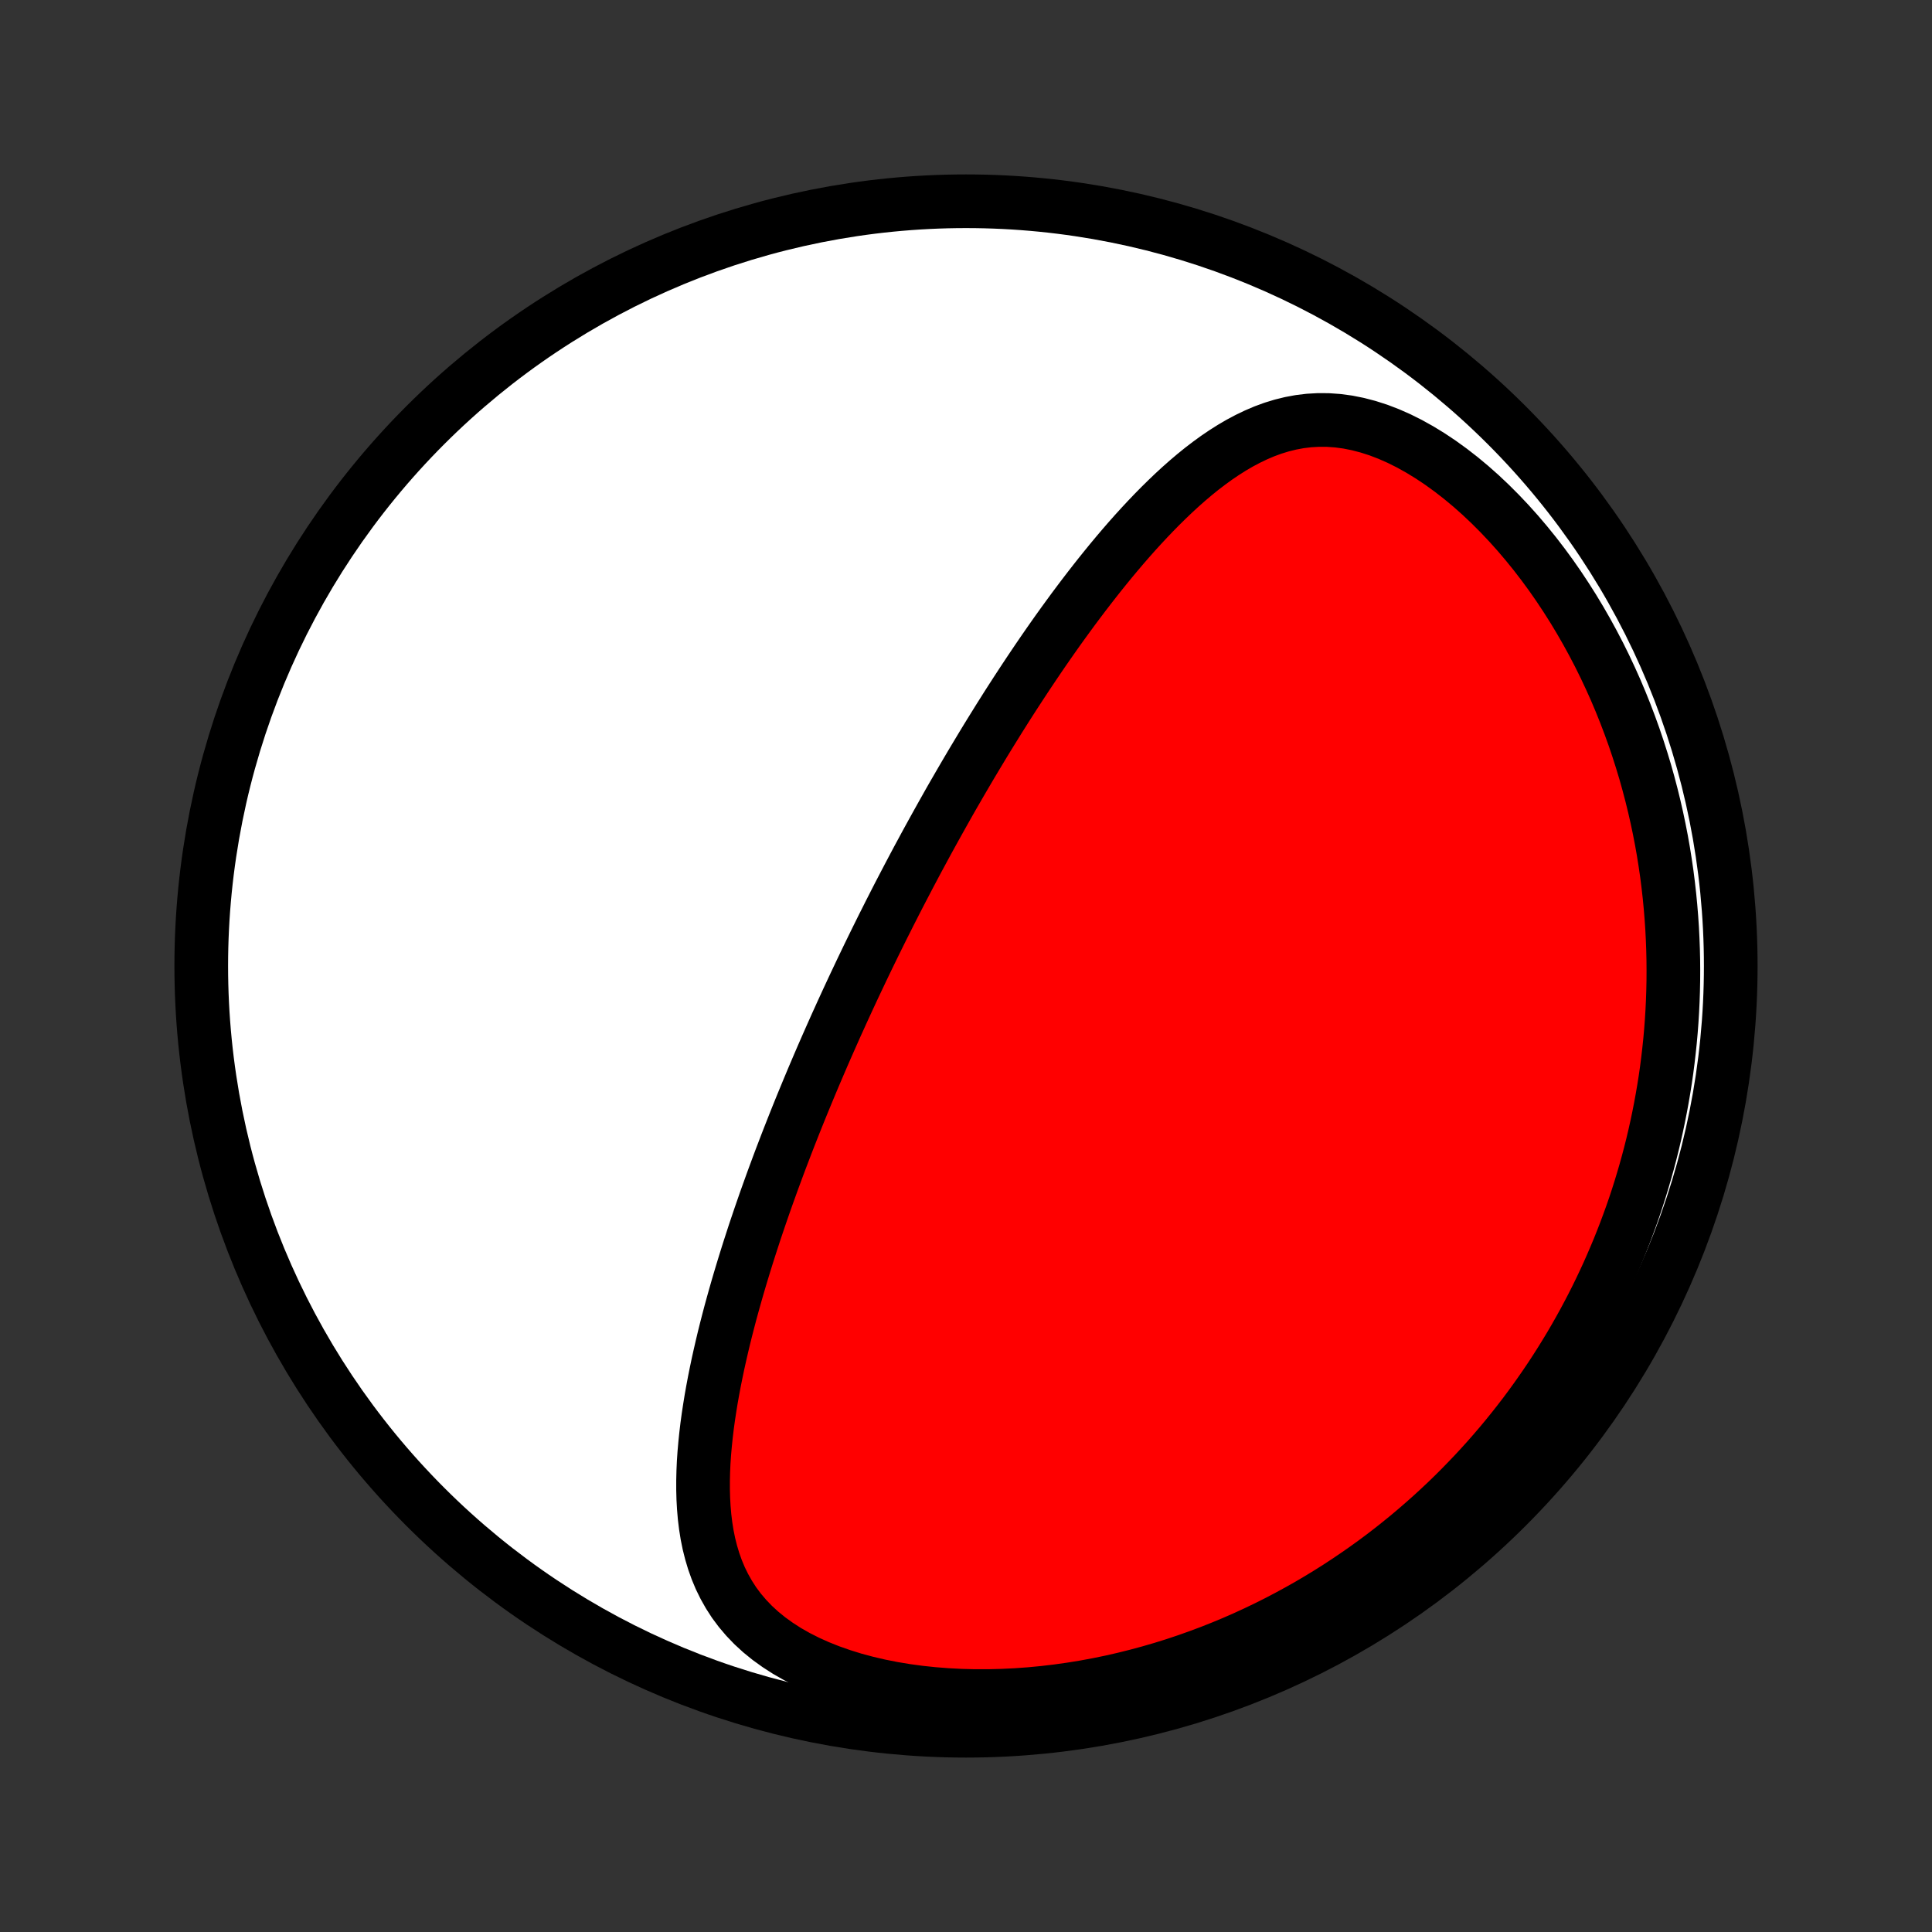 <?xml version="1.0" encoding="utf-8" standalone="no"?>
<!DOCTYPE svg PUBLIC "-//W3C//DTD SVG 1.1//EN"
  "http://www.w3.org/Graphics/SVG/1.1/DTD/svg11.dtd">
<!-- Created with matplotlib (http://matplotlib.org/) -->
<svg height="72pt" version="1.1" viewBox="0 0 72 72" width="72pt" xmlns="http://www.w3.org/2000/svg" xmlns:xlink="http://www.w3.org/1999/xlink">
 <rect x="0" y="0" width="72" height="72" fill="#333333" stroke="none"/>
 <defs>
  <style type="text/css">
*{stroke-linecap:butt;stroke-linejoin:round;}
  </style>
 </defs>
 <g id="figure_1">
  <g id="patch_1">
   <path d="
M0 72
L72 72
L72 0
L0 0
z
" style="fill:none;"/>
  </g>
  <g id="axes_1">
   <g id="PatchCollection_1">
    <defs>
     <path d="
M36 -7.5
C43.558 -7.5 50.808 -10.503 56.153 -15.848
C61.497 -21.192 64.5 -28.442 64.5 -36
C64.5 -43.558 61.497 -50.808 56.153 -56.153
C50.808 -61.497 43.558 -64.5 36 -64.5
C28.442 -64.5 21.192 -61.497 15.848 -56.153
C10.503 -50.808 7.5 -43.558 7.5 -36
C7.5 -28.442 10.503 -21.192 15.848 -15.848
C21.192 -10.503 28.442 -7.5 36 -7.5
z
" id="C0_0_a811fe30f3"/>
     <path d="
M32.578 -36.807
L32.69 -37.035
L32.803 -37.263
L32.916 -37.491
L33.031 -37.718
L33.145 -37.946
L33.261 -38.173
L33.377 -38.401
L33.494 -38.629
L33.612 -38.856
L33.731 -39.084
L33.85 -39.312
L33.971 -39.541
L34.092 -39.77
L34.214 -39.999
L34.338 -40.228
L34.462 -40.458
L34.587 -40.688
L34.714 -40.919
L34.842 -41.151
L34.971 -41.383
L35.101 -41.616
L35.232 -41.849
L35.364 -42.084
L35.498 -42.319
L35.634 -42.554
L35.771 -42.791
L35.909 -43.028
L36.049 -43.267
L36.19 -43.506
L36.333 -43.746
L36.478 -43.987
L36.624 -44.23
L36.772 -44.473
L36.922 -44.717
L37.074 -44.962
L37.227 -45.209
L37.383 -45.456
L37.54 -45.705
L37.7 -45.954
L37.862 -46.205
L38.026 -46.456
L38.192 -46.709
L38.36 -46.962
L38.531 -47.217
L38.704 -47.473
L38.879 -47.729
L39.057 -47.986
L39.238 -48.245
L39.421 -48.504
L39.607 -48.763
L39.796 -49.023
L39.987 -49.284
L40.182 -49.545
L40.379 -49.806
L40.58 -50.068
L40.783 -50.329
L40.989 -50.59
L41.199 -50.851
L41.412 -51.112
L41.628 -51.371
L41.848 -51.63
L42.071 -51.887
L42.298 -52.143
L42.529 -52.397
L42.763 -52.648
L43.001 -52.897
L43.243 -53.143
L43.489 -53.385
L43.739 -53.624
L43.993 -53.858
L44.252 -54.087
L44.515 -54.31
L44.783 -54.527
L45.056 -54.736
L45.334 -54.938
L45.617 -55.13
L45.906 -55.313
L46.2 -55.485
L46.501 -55.645
L46.807 -55.792
L47.119 -55.925
L47.438 -56.042
L47.764 -56.142
L48.096 -56.224
L48.435 -56.287
L48.781 -56.329
L49.133 -56.349
L49.492 -56.347
L49.858 -56.321
L50.228 -56.271
L50.604 -56.196
L50.984 -56.097
L51.368 -55.974
L51.754 -55.826
L52.142 -55.655
L52.53 -55.461
L52.917 -55.245
L53.304 -55.008
L53.687 -54.752
L54.067 -54.477
L54.443 -54.185
L54.813 -53.877
L55.177 -53.554
L55.534 -53.217
L55.884 -52.867
L56.226 -52.506
L56.56 -52.134
L56.884 -51.753
L57.2 -51.363
L57.506 -50.965
L57.802 -50.561
L58.088 -50.15
L58.364 -49.734
L58.63 -49.314
L58.886 -48.889
L59.132 -48.461
L59.367 -48.031
L59.593 -47.598
L59.808 -47.163
L60.013 -46.727
L60.209 -46.29
L60.394 -45.853
L60.57 -45.415
L60.736 -44.978
L60.894 -44.541
L61.041 -44.106
L61.18 -43.671
L61.311 -43.238
L61.432 -42.806
L61.545 -42.376
L61.65 -41.948
L61.747 -41.522
L61.836 -41.099
L61.918 -40.677
L61.992 -40.258
L62.058 -39.842
L62.118 -39.429
L62.17 -39.018
L62.216 -38.61
L62.255 -38.205
L62.288 -37.802
L62.315 -37.403
L62.335 -37.007
L62.35 -36.613
L62.359 -36.223
L62.362 -35.836
L62.36 -35.451
L62.352 -35.069
L62.339 -34.691
L62.321 -34.315
L62.298 -33.943
L62.27 -33.573
L62.237 -33.206
L62.199 -32.842
L62.157 -32.481
L62.111 -32.122
L62.06 -31.766
L62.004 -31.413
L61.944 -31.063
L61.88 -30.715
L61.812 -30.37
L61.74 -30.027
L61.664 -29.686
L61.584 -29.348
L61.5 -29.013
L61.412 -28.68
L61.32 -28.349
L61.224 -28.02
L61.125 -27.693
L61.022 -27.369
L60.915 -27.046
L60.804 -26.726
L60.689 -26.408
L60.571 -26.091
L60.449 -25.777
L60.324 -25.464
L60.194 -25.154
L60.061 -24.845
L59.925 -24.537
L59.784 -24.232
L59.64 -23.928
L59.492 -23.626
L59.34 -23.325
L59.184 -23.026
L59.025 -22.729
L58.861 -22.433
L58.694 -22.139
L58.523 -21.846
L58.347 -21.555
L58.168 -21.265
L57.984 -20.976
L57.797 -20.689
L57.605 -20.404
L57.408 -20.119
L57.208 -19.837
L57.003 -19.555
L56.794 -19.275
L56.58 -18.997
L56.361 -18.72
L56.138 -18.444
L55.91 -18.17
L55.677 -17.898
L55.439 -17.626
L55.196 -17.357
L54.948 -17.089
L54.694 -16.823
L54.436 -16.558
L54.172 -16.295
L53.903 -16.034
L53.627 -15.775
L53.347 -15.518
L53.06 -15.263
L52.768 -15.01
L52.47 -14.759
L52.165 -14.511
L51.855 -14.265
L51.538 -14.021
L51.214 -13.78
L50.885 -13.543
L50.548 -13.308
L50.205 -13.076
L49.856 -12.847
L49.499 -12.622
L49.136 -12.401
L48.766 -12.183
L48.388 -11.97
L48.004 -11.761
L47.613 -11.556
L47.214 -11.356
L46.808 -11.161
L46.395 -10.971
L45.975 -10.787
L45.548 -10.609
L45.114 -10.437
L44.673 -10.272
L44.225 -10.113
L43.77 -9.961
L43.309 -9.817
L42.841 -9.681
L42.367 -9.553
L41.887 -9.433
L41.401 -9.322
L40.909 -9.221
L40.413 -9.129
L39.912 -9.048
L39.407 -8.977
L38.897 -8.917
L38.385 -8.868
L37.871 -8.831
L37.354 -8.806
L36.837 -8.793
L36.319 -8.793
L35.802 -8.806
L35.286 -8.833
L34.774 -8.873
L34.265 -8.927
L33.761 -8.995
L33.264 -9.078
L32.775 -9.175
L32.296 -9.287
L31.827 -9.413
L31.371 -9.555
L30.929 -9.71
L30.502 -9.88
L30.093 -10.064
L29.702 -10.262
L29.331 -10.473
L28.982 -10.698
L28.654 -10.934
L28.349 -11.182
L28.067 -11.441
L27.808 -11.711
L27.571 -11.99
L27.357 -12.277
L27.166 -12.573
L26.995 -12.876
L26.844 -13.184
L26.712 -13.499
L26.598 -13.819
L26.501 -14.143
L26.419 -14.47
L26.352 -14.801
L26.299 -15.134
L26.258 -15.469
L26.229 -15.806
L26.21 -16.144
L26.201 -16.484
L26.201 -16.823
L26.209 -17.163
L26.224 -17.503
L26.247 -17.842
L26.277 -18.181
L26.312 -18.519
L26.352 -18.856
L26.398 -19.192
L26.449 -19.527
L26.503 -19.86
L26.562 -20.191
L26.624 -20.521
L26.69 -20.848
L26.758 -21.174
L26.83 -21.497
L26.904 -21.819
L26.98 -22.138
L27.059 -22.455
L27.14 -22.77
L27.222 -23.082
L27.307 -23.392
L27.393 -23.699
L27.48 -24.004
L27.569 -24.307
L27.659 -24.607
L27.75 -24.905
L27.842 -25.2
L27.935 -25.493
L28.029 -25.783
L28.123 -26.072
L28.219 -26.357
L28.315 -26.641
L28.412 -26.922
L28.509 -27.201
L28.607 -27.477
L28.706 -27.752
L28.804 -28.024
L28.904 -28.294
L29.003 -28.562
L29.103 -28.828
L29.204 -29.092
L29.304 -29.354
L29.405 -29.614
L29.507 -29.873
L29.608 -30.129
L29.71 -30.384
L29.812 -30.637
L29.915 -30.889
L30.018 -31.139
L30.121 -31.388
L30.224 -31.635
L30.327 -31.88
L30.431 -32.124
L30.535 -32.367
L30.639 -32.609
L30.744 -32.85
L30.849 -33.089
L30.954 -33.327
L31.06 -33.565
L31.165 -33.801
L31.272 -34.036
L31.378 -34.271
L31.485 -34.504
L31.592 -34.737
L31.7 -34.969
L31.808 -35.201
L31.917 -35.432
L32.026 -35.662
L32.135 -35.892
L32.245 -36.121
L32.355 -36.35
z
" id="C0_1_1d0b9e8ab6"/>
    </defs>
    <g clip-path="url(#p1bffca34e9)">
     <use style="fill:#ffffff;stroke:#000000;stroke-width:2.0;" x="0.0" xlink:href="#C0_0_a811fe30f3" y="72.0"/>
    </g>
    <g clip-path="url(#p1bffca34e9)">
     <use style="fill:#ff0000;stroke:#000000;stroke-width:2.0;" x="0.0" xlink:href="#C0_1_1d0b9e8ab6" y="72.0"/>
    </g>
   </g>
  </g>
 </g>
 <defs>
  <clipPath id="p1bffca34e9">
   <rect height="72.0" width="72.0" x="0.0" y="0.0"/>
  </clipPath>
 </defs>
</svg>
